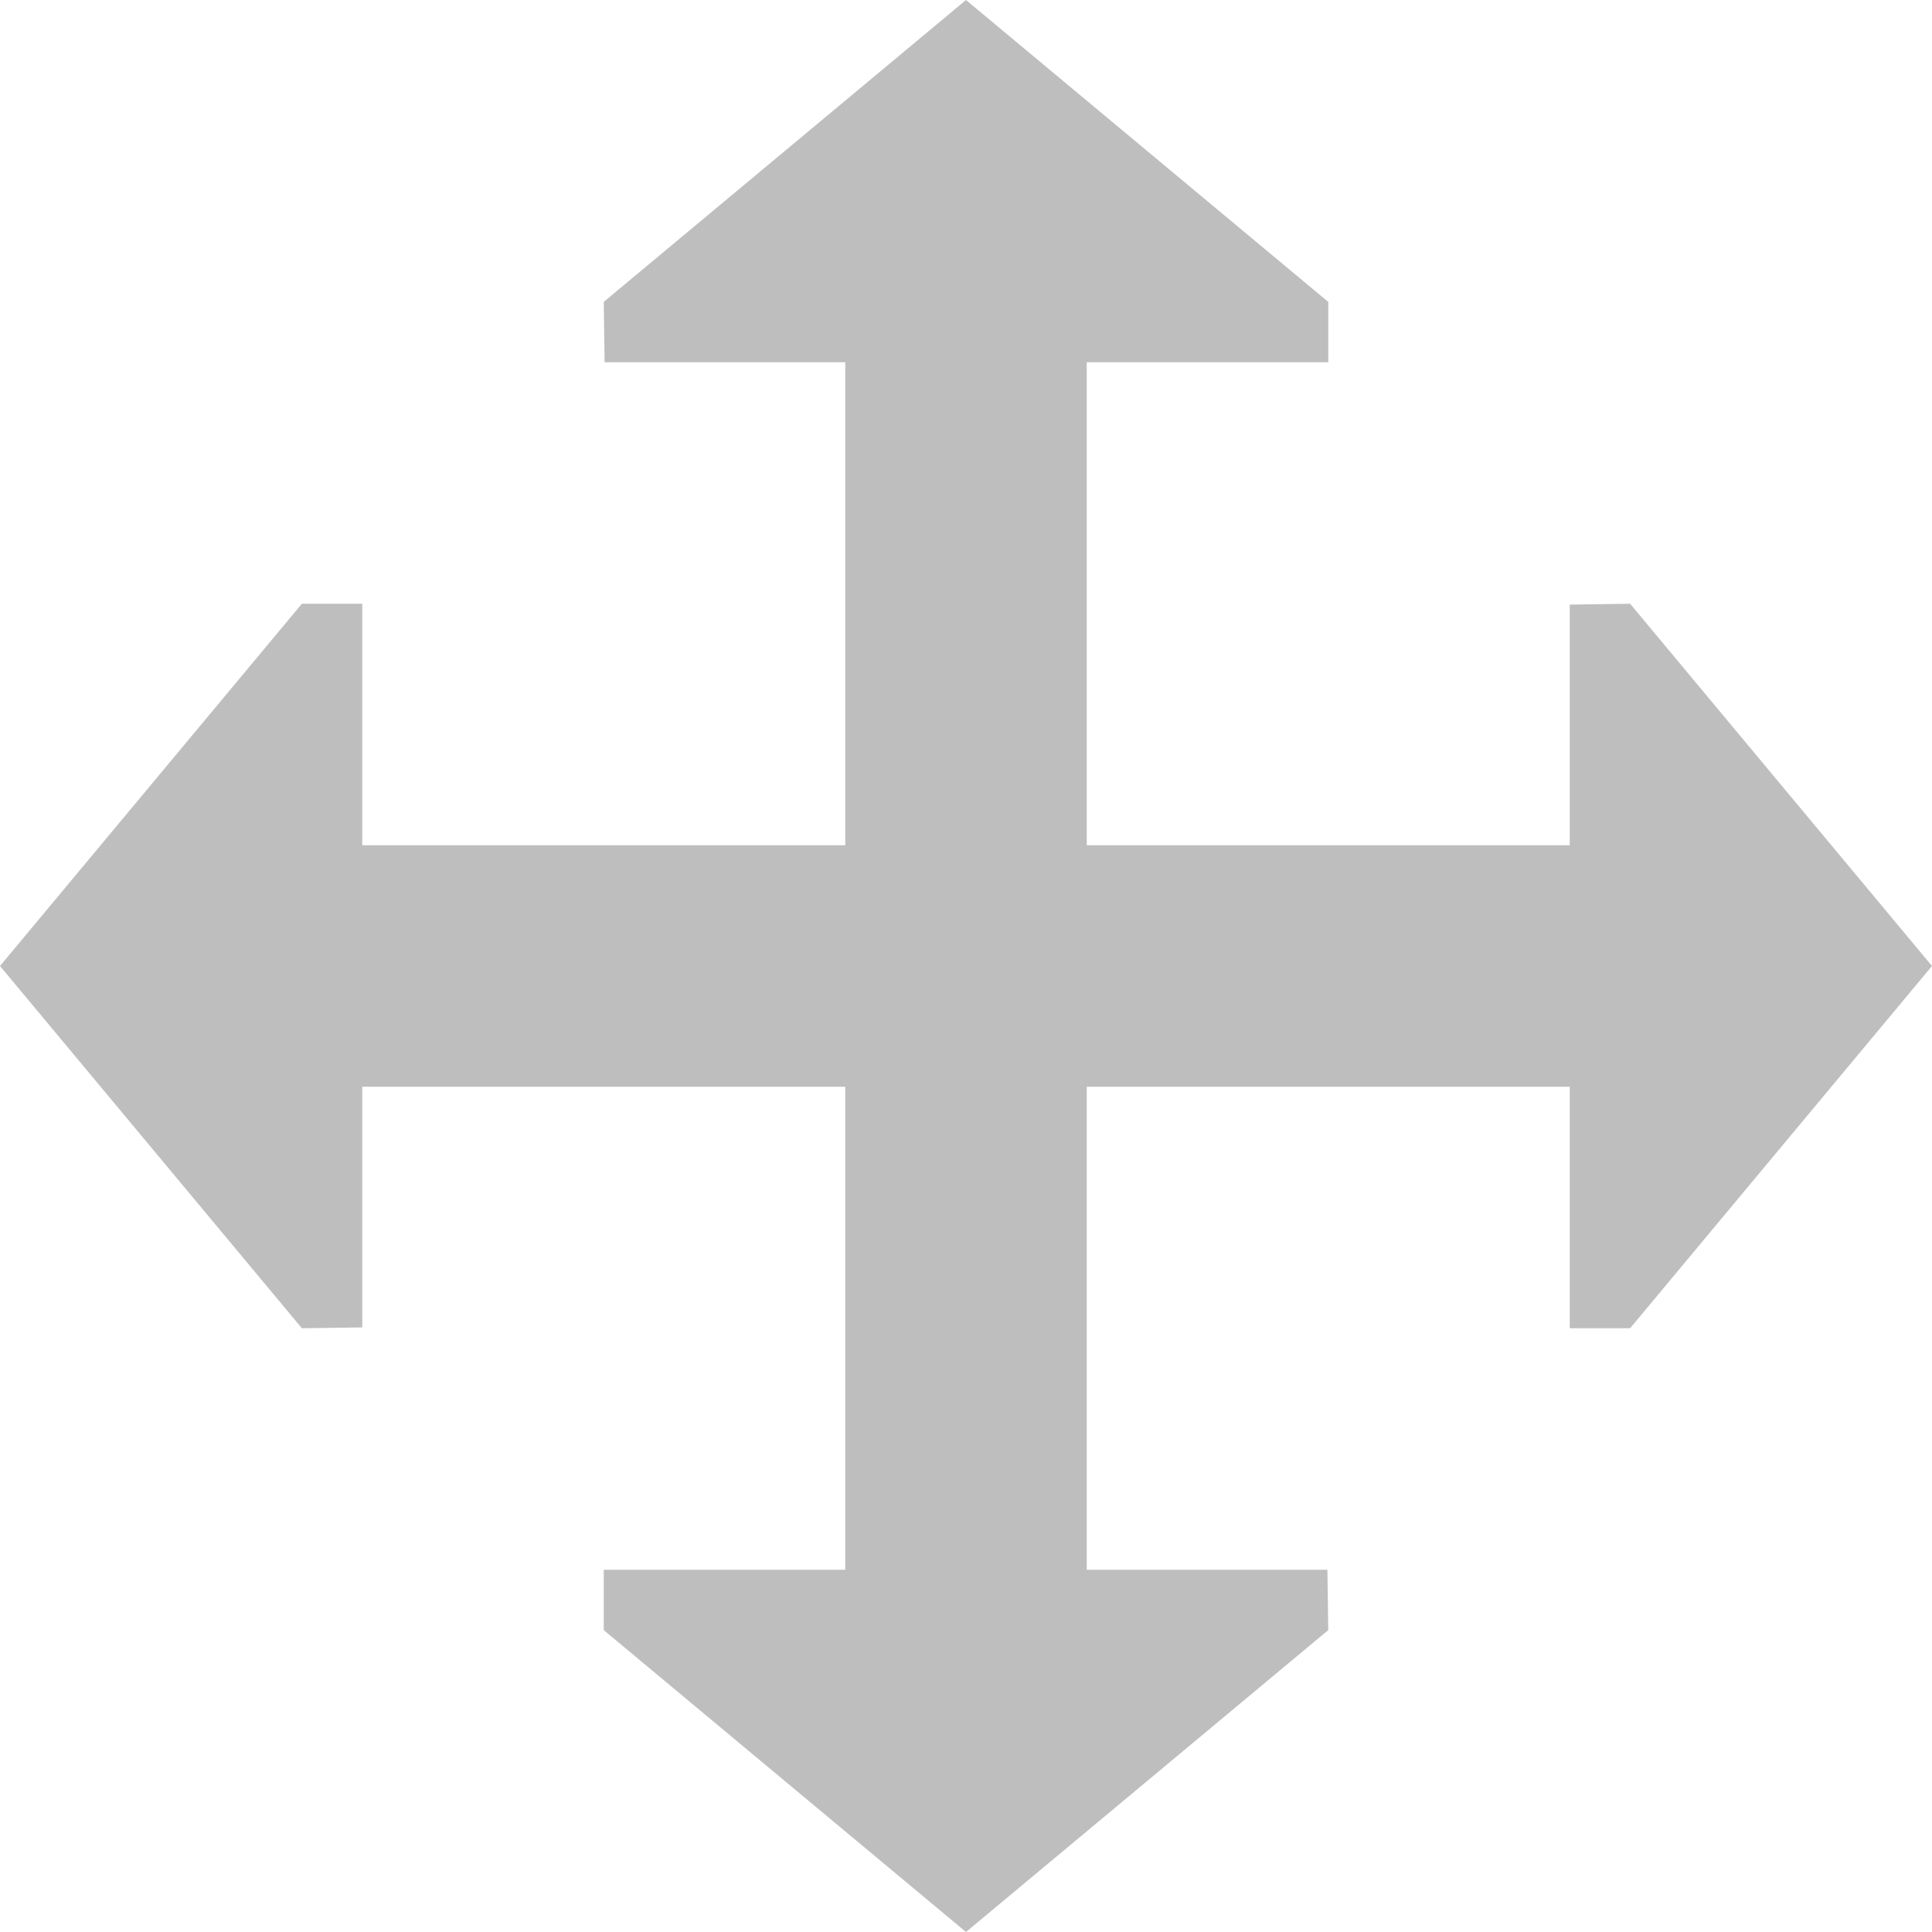 <?xml version="1.0" encoding="UTF-8"?>
<svg width="16" height="16" version="1.1" xmlns="http://www.w3.org/2000/svg" xmlns:xlink="http://www.w3.org/1999/xlink"><g transform="translate(-96 -652.36)"><path id="a" transform="translate(-16,112)" d="m112 548.36 2.5 3 0.5-7e-3 1e-5 -5.993h-0.5z" fill="#bebebe"/><path id="b" transform="translate(-16,112)" d="m114 547.36v2h12v-2z" fill="#bebebe"/><use transform="rotate(90 104 660.36)" width="480" height="640" xlink:href="#b"/><use transform="rotate(90 104 660.36)" width="480" height="640" xlink:href="#a"/><use transform="rotate(-90 104 660.36)" width="480" height="640" xlink:href="#a"/><use transform="rotate(180 104 660.36)" width="480" height="640" xlink:href="#a"/></g></svg>
